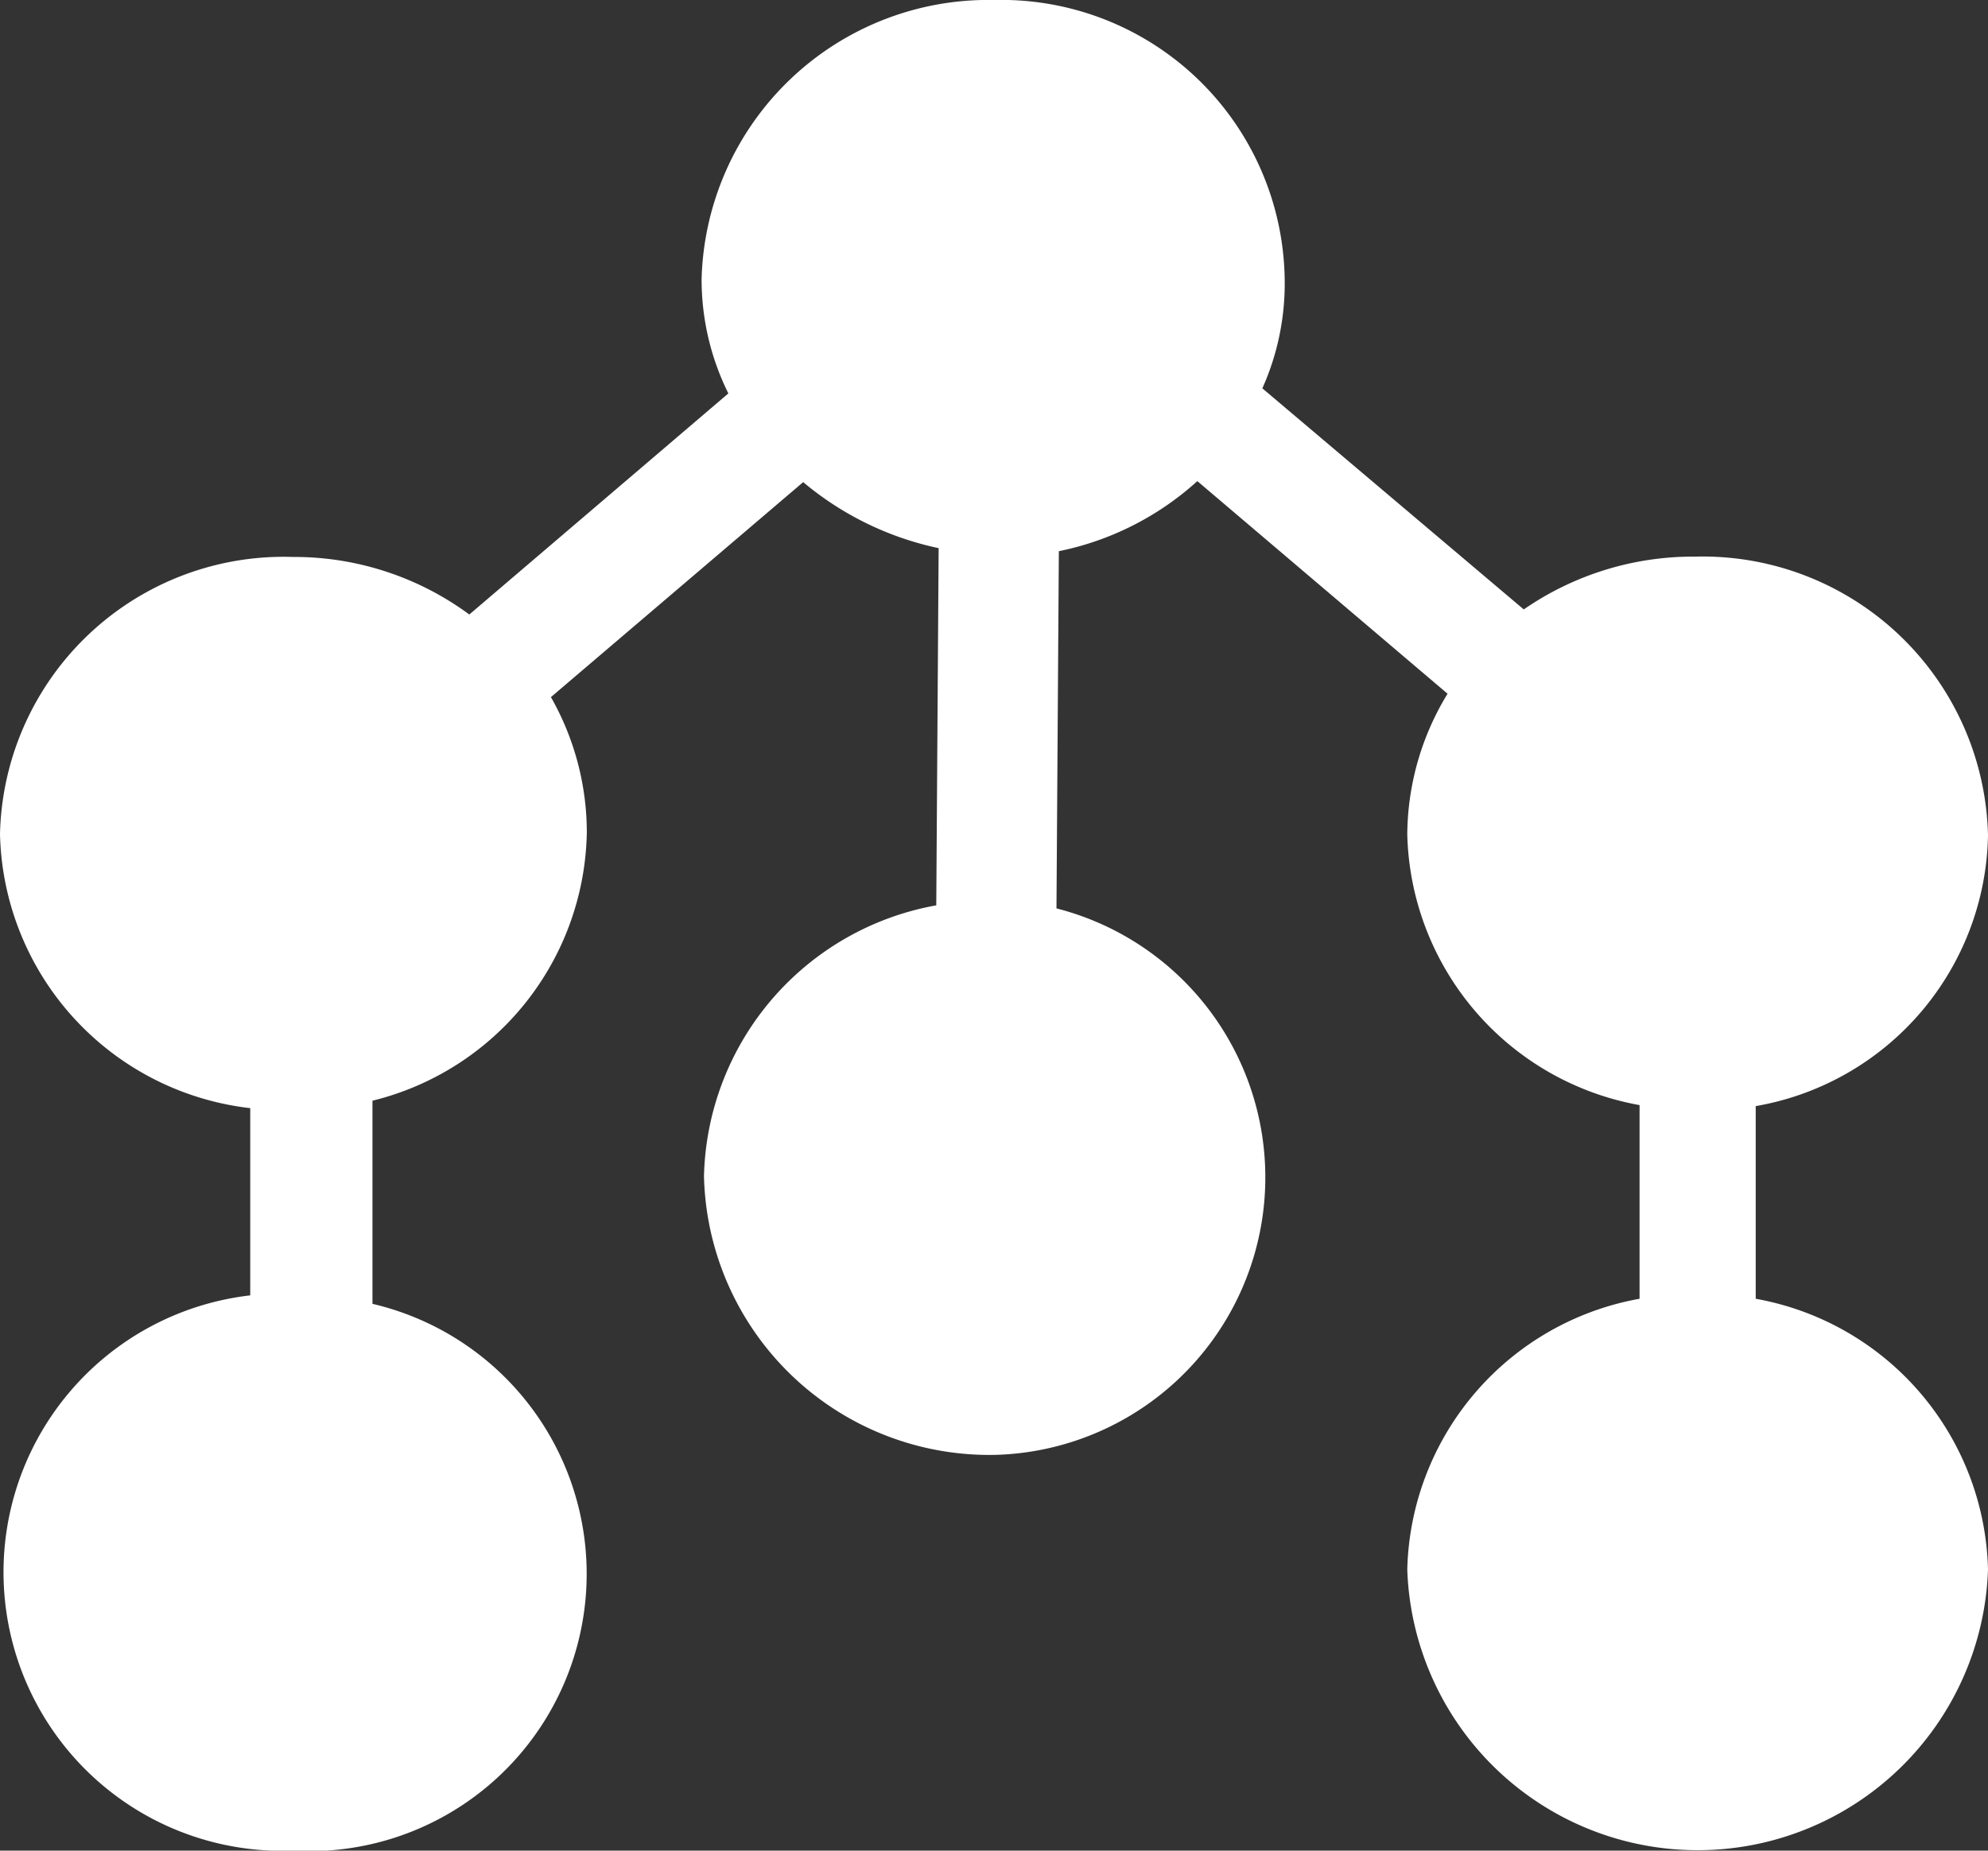 <svg id="Layer_1" data-name="Layer 1" xmlns="http://www.w3.org/2000/svg" viewBox="0 0 58.71 54.66"><rect x="0" y="0" width="58.71" height="54.66" fill="#333333" stroke="none"/><defs><style>.cls-1{fill:#fff;}.cls-2{fill:none;}</style></defs><title>organizational</title><path class="cls-1" d="M51.85,38.39V32.67a8.27,8.27,0,0,0,6.86-8,8.43,8.43,0,0,0-8.64-8.23A8.8,8.8,0,0,0,45,18l-7.72-6.53a7.57,7.57,0,0,0,.66-3.2A8.37,8.37,0,0,0,29.36,0a8.47,8.47,0,0,0-8.64,8.23,7.56,7.56,0,0,0,.79,3.39l-7.65,6.53a8.71,8.71,0,0,0-5.21-1.7A8.38,8.38,0,0,0,0,24.63a8.34,8.34,0,0,0,7.39,8.1v5.53a8.23,8.23,0,0,0,1.25,16.4A8.19,8.19,0,0,0,11,38.51v-6a8.31,8.31,0,0,0,6.33-7.92,8.09,8.09,0,0,0-1.06-4l7.45-6.35a9.17,9.17,0,0,0,4,1.95l-.07,10.55a8.33,8.33,0,0,0-6.86,8,8.43,8.43,0,0,0,8.64,8.23A8.2,8.2,0,0,0,31.2,26.83l.07-10.55a8.65,8.65,0,0,0,4.09-2.07l7.39,6.28a8.05,8.05,0,0,0-1.19,4.15,8.33,8.33,0,0,0,6.86,8v5.72a8.33,8.33,0,0,0-6.86,8,8.58,8.58,0,0,0,17.15,0,8.33,8.33,0,0,0-6.86-8" transform="translate(0)"/><rect class="cls-2" width="58.71" height="54.66"/></svg>